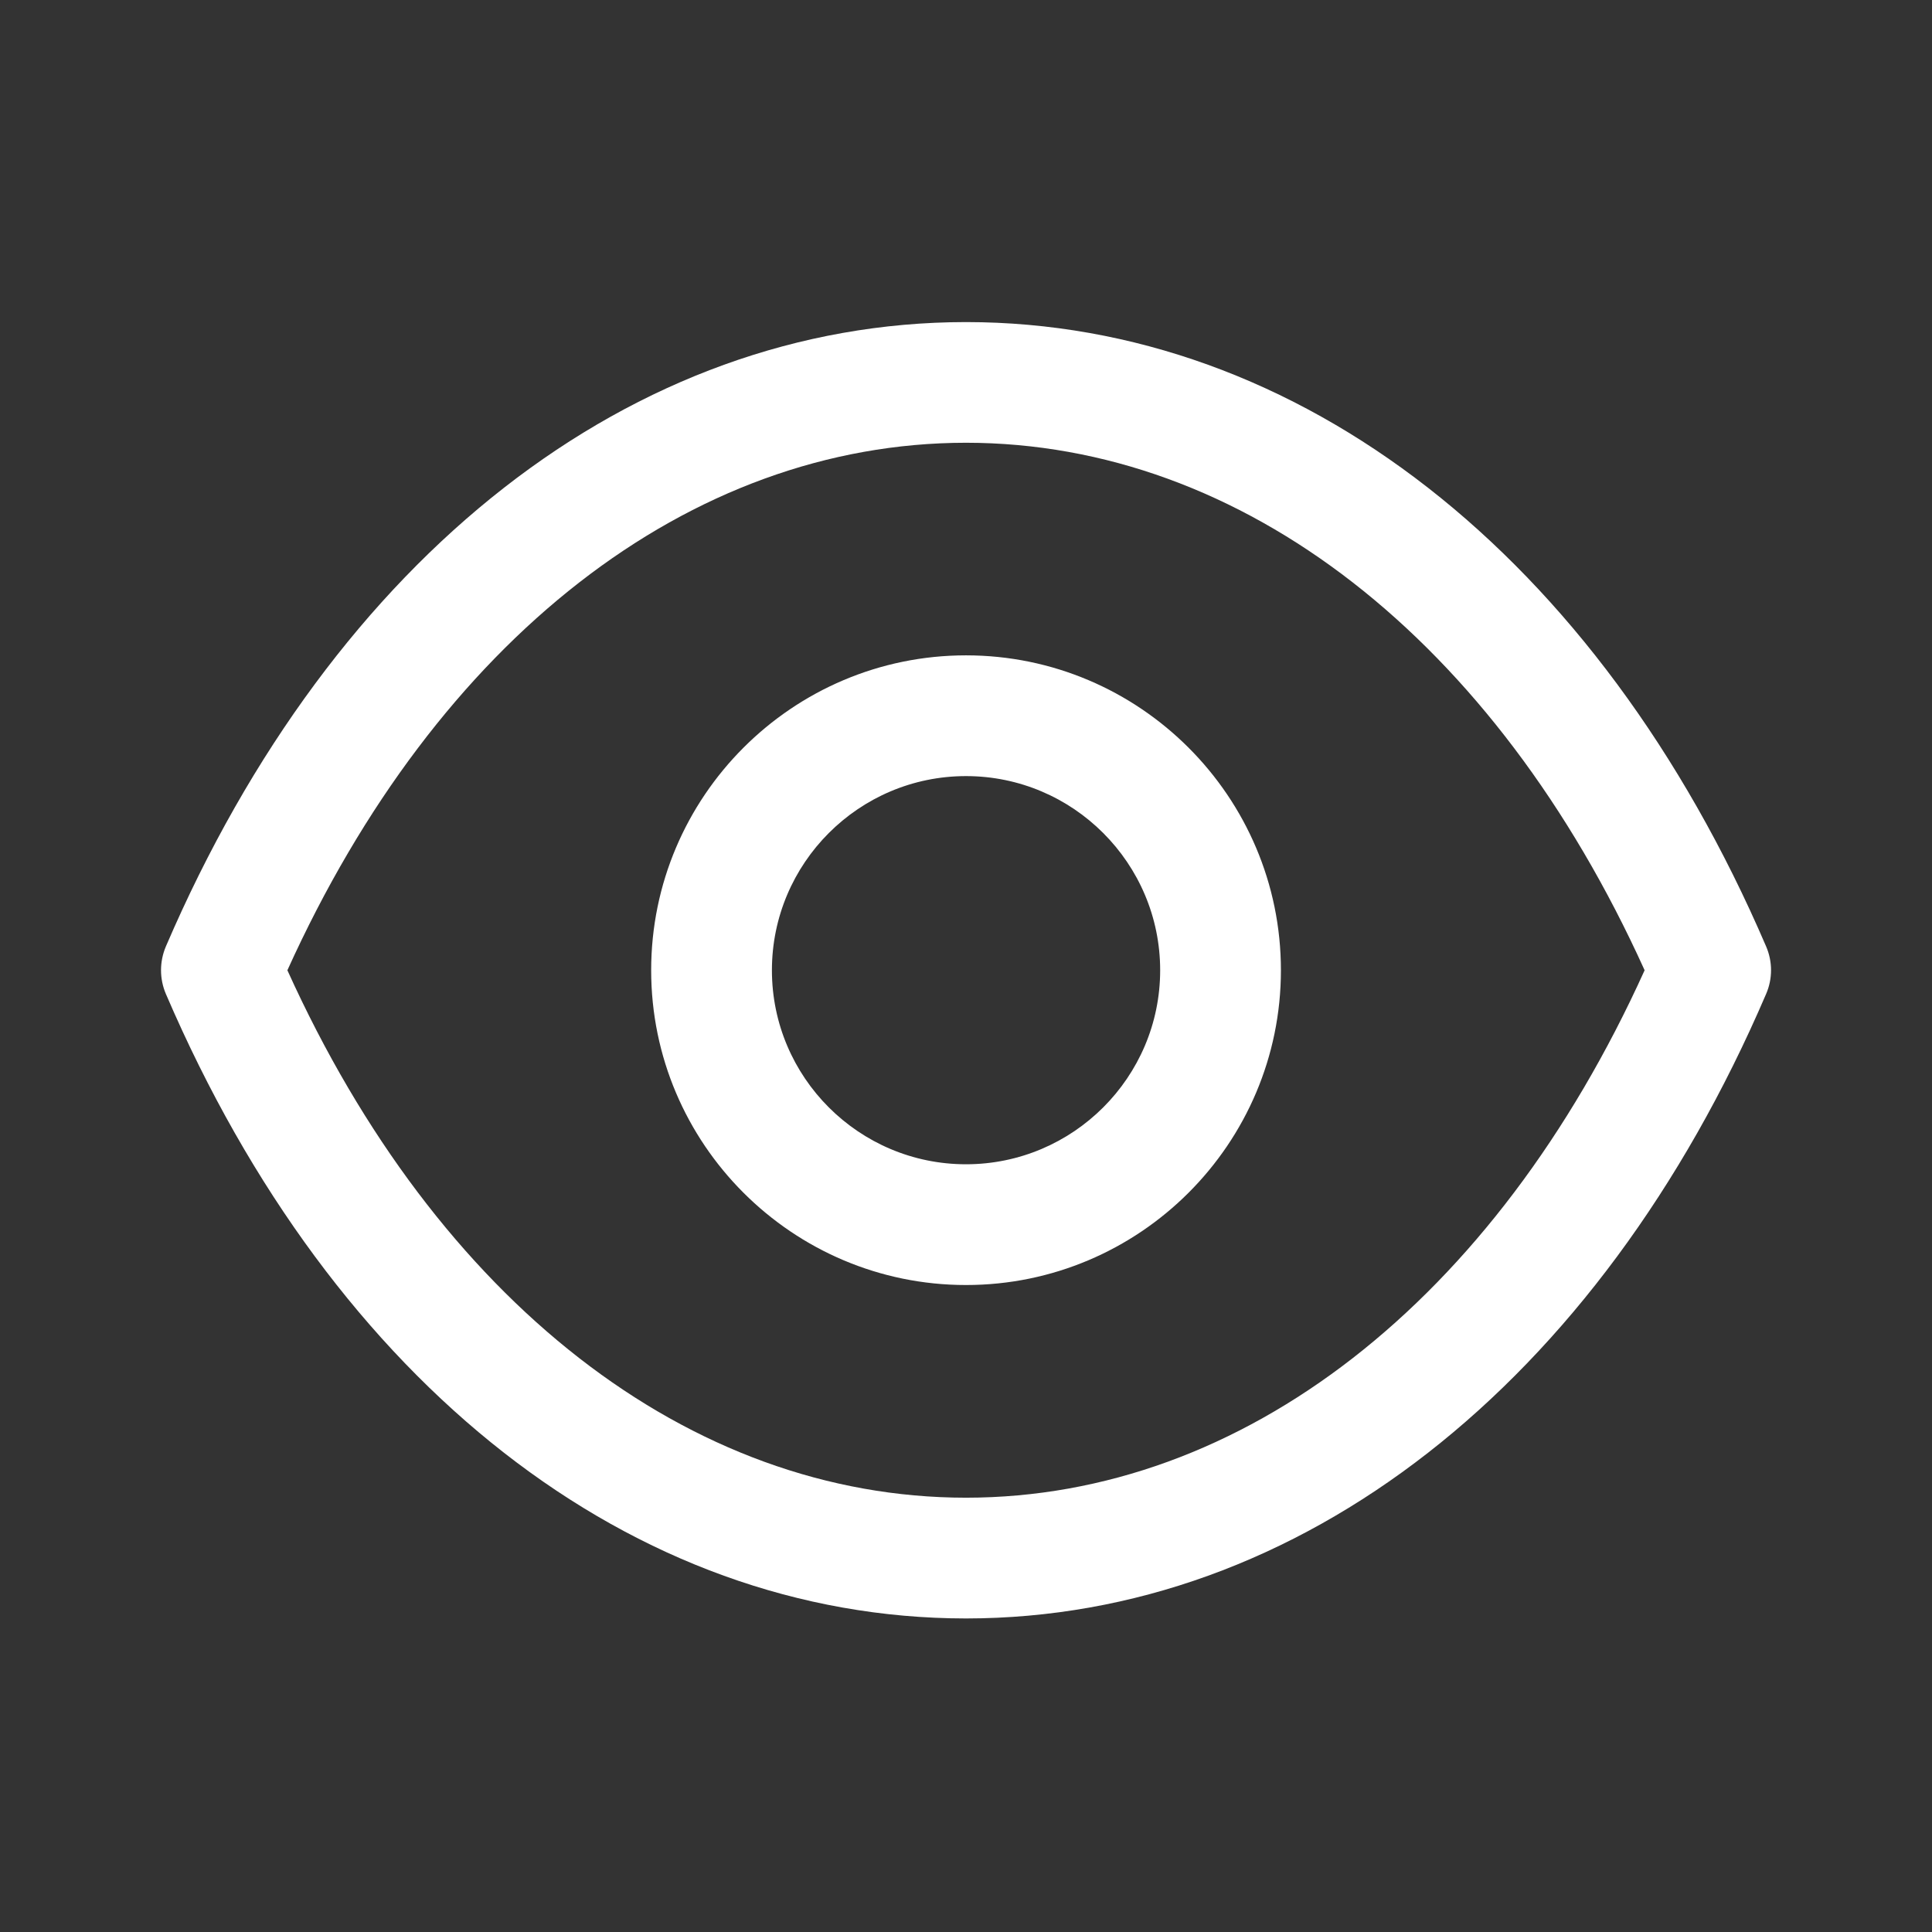 <?xml version="1.0" encoding="UTF-8"?>
<svg width="24px" height="24px" viewBox="0 0 24 24" version="1.1" xmlns="http://www.w3.org/2000/svg" xmlns:xlink="http://www.w3.org/1999/xlink">
    <rect x="0" y="0" width="24" height="24" fill="#333333" stroke="none"/>
    <title>Iconly/Light-Outline/Show</title>
    <g id="Iconly/Light-Outline/Show" stroke="none" stroke-width="1" fill="none" fill-rule="evenodd">
        <g id="Show" transform="translate(2, 4)" fill="#fff">
            <path d="M10.003,0.001 C14.139,0.004 17.853,2.902 19.939,7.756 C20.021,7.946 20.021,8.159 19.939,8.348 C17.854,13.204 14.139,16.102 10.003,16.105 L9.997,16.105 C5.861,16.102 2.147,13.204 0.061,8.348 C-0.02,8.159 -0.02,7.946 0.061,7.756 C2.147,2.902 5.862,0.004 9.997,0.001 L10.003,0.001 Z M10,1.5 C6.564,1.502 3.43,3.945 1.57,8.053 C3.43,12.162 6.563,14.604 10,14.605 C13.437,14.604 16.57,12.162 18.43,8.053 C16.57,3.945 13.437,1.502 10,1.5 Z M10,4.141 C12.157,4.141 13.912,5.896 13.912,8.053 C13.912,10.209 12.157,11.963 10,11.963 C7.843,11.963 6.089,10.209 6.089,8.053 C6.089,5.896 7.843,4.141 10,4.141 Z M10,5.641 C8.67,5.641 7.589,6.723 7.589,8.053 C7.589,9.382 8.67,10.463 10,10.463 C11.33,10.463 12.412,9.382 12.412,8.053 C12.412,6.723 11.33,5.641 10,5.641 Z" id="Combined-Shape"></path>
        </g>
    </g>
</svg>